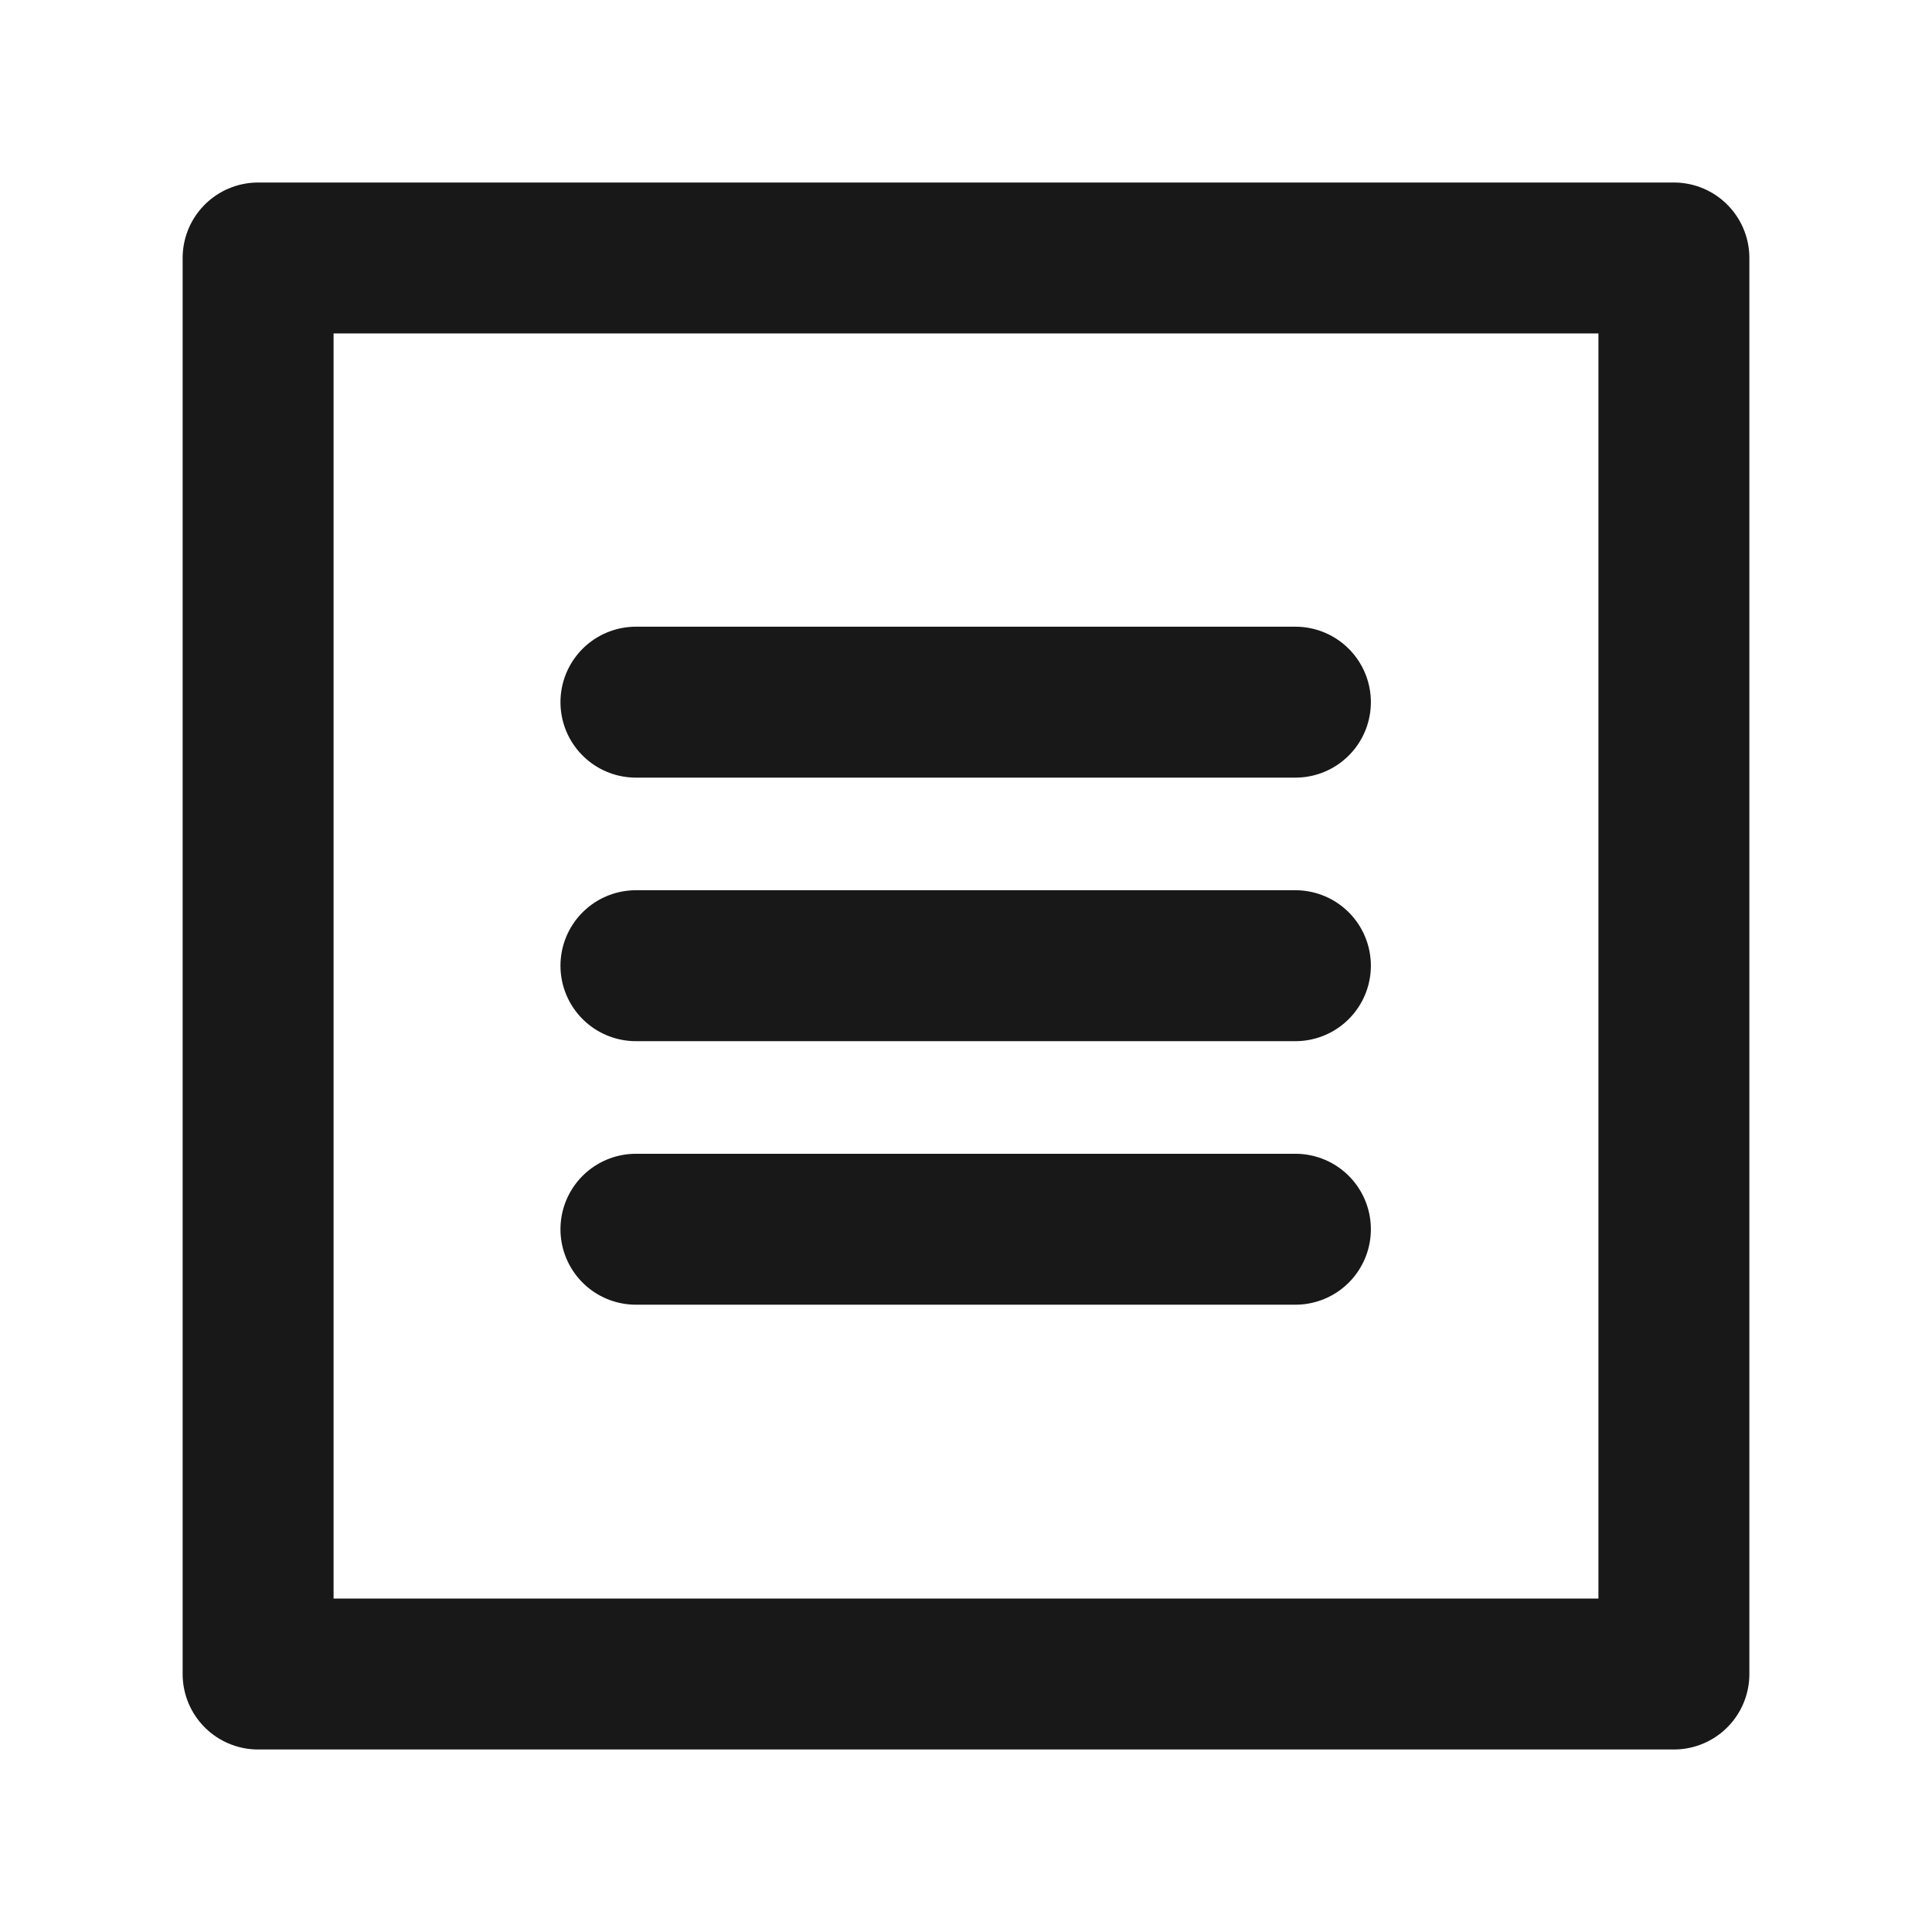 <svg width="32" height="32" viewBox="0 0 32 32" fill="none" xmlns="http://www.w3.org/2000/svg">
<path d="M27.725 4.273H4.275V27.727H27.725V4.273Z" stroke="#181818" stroke-width="2.5" stroke-linecap="round" stroke-linejoin="round"/>
<path d="M10.533 11.63H21.456" stroke="#181818" stroke-width="2.5" stroke-linecap="round" stroke-linejoin="round"/>
<path d="M10.533 15.995H21.456" stroke="#181818" stroke-width="2.5" stroke-linecap="round" stroke-linejoin="round"/>
<path d="M10.533 20.36H21.456" stroke="#181818" stroke-width="2.5" stroke-linecap="round" stroke-linejoin="round"/>
</svg>
